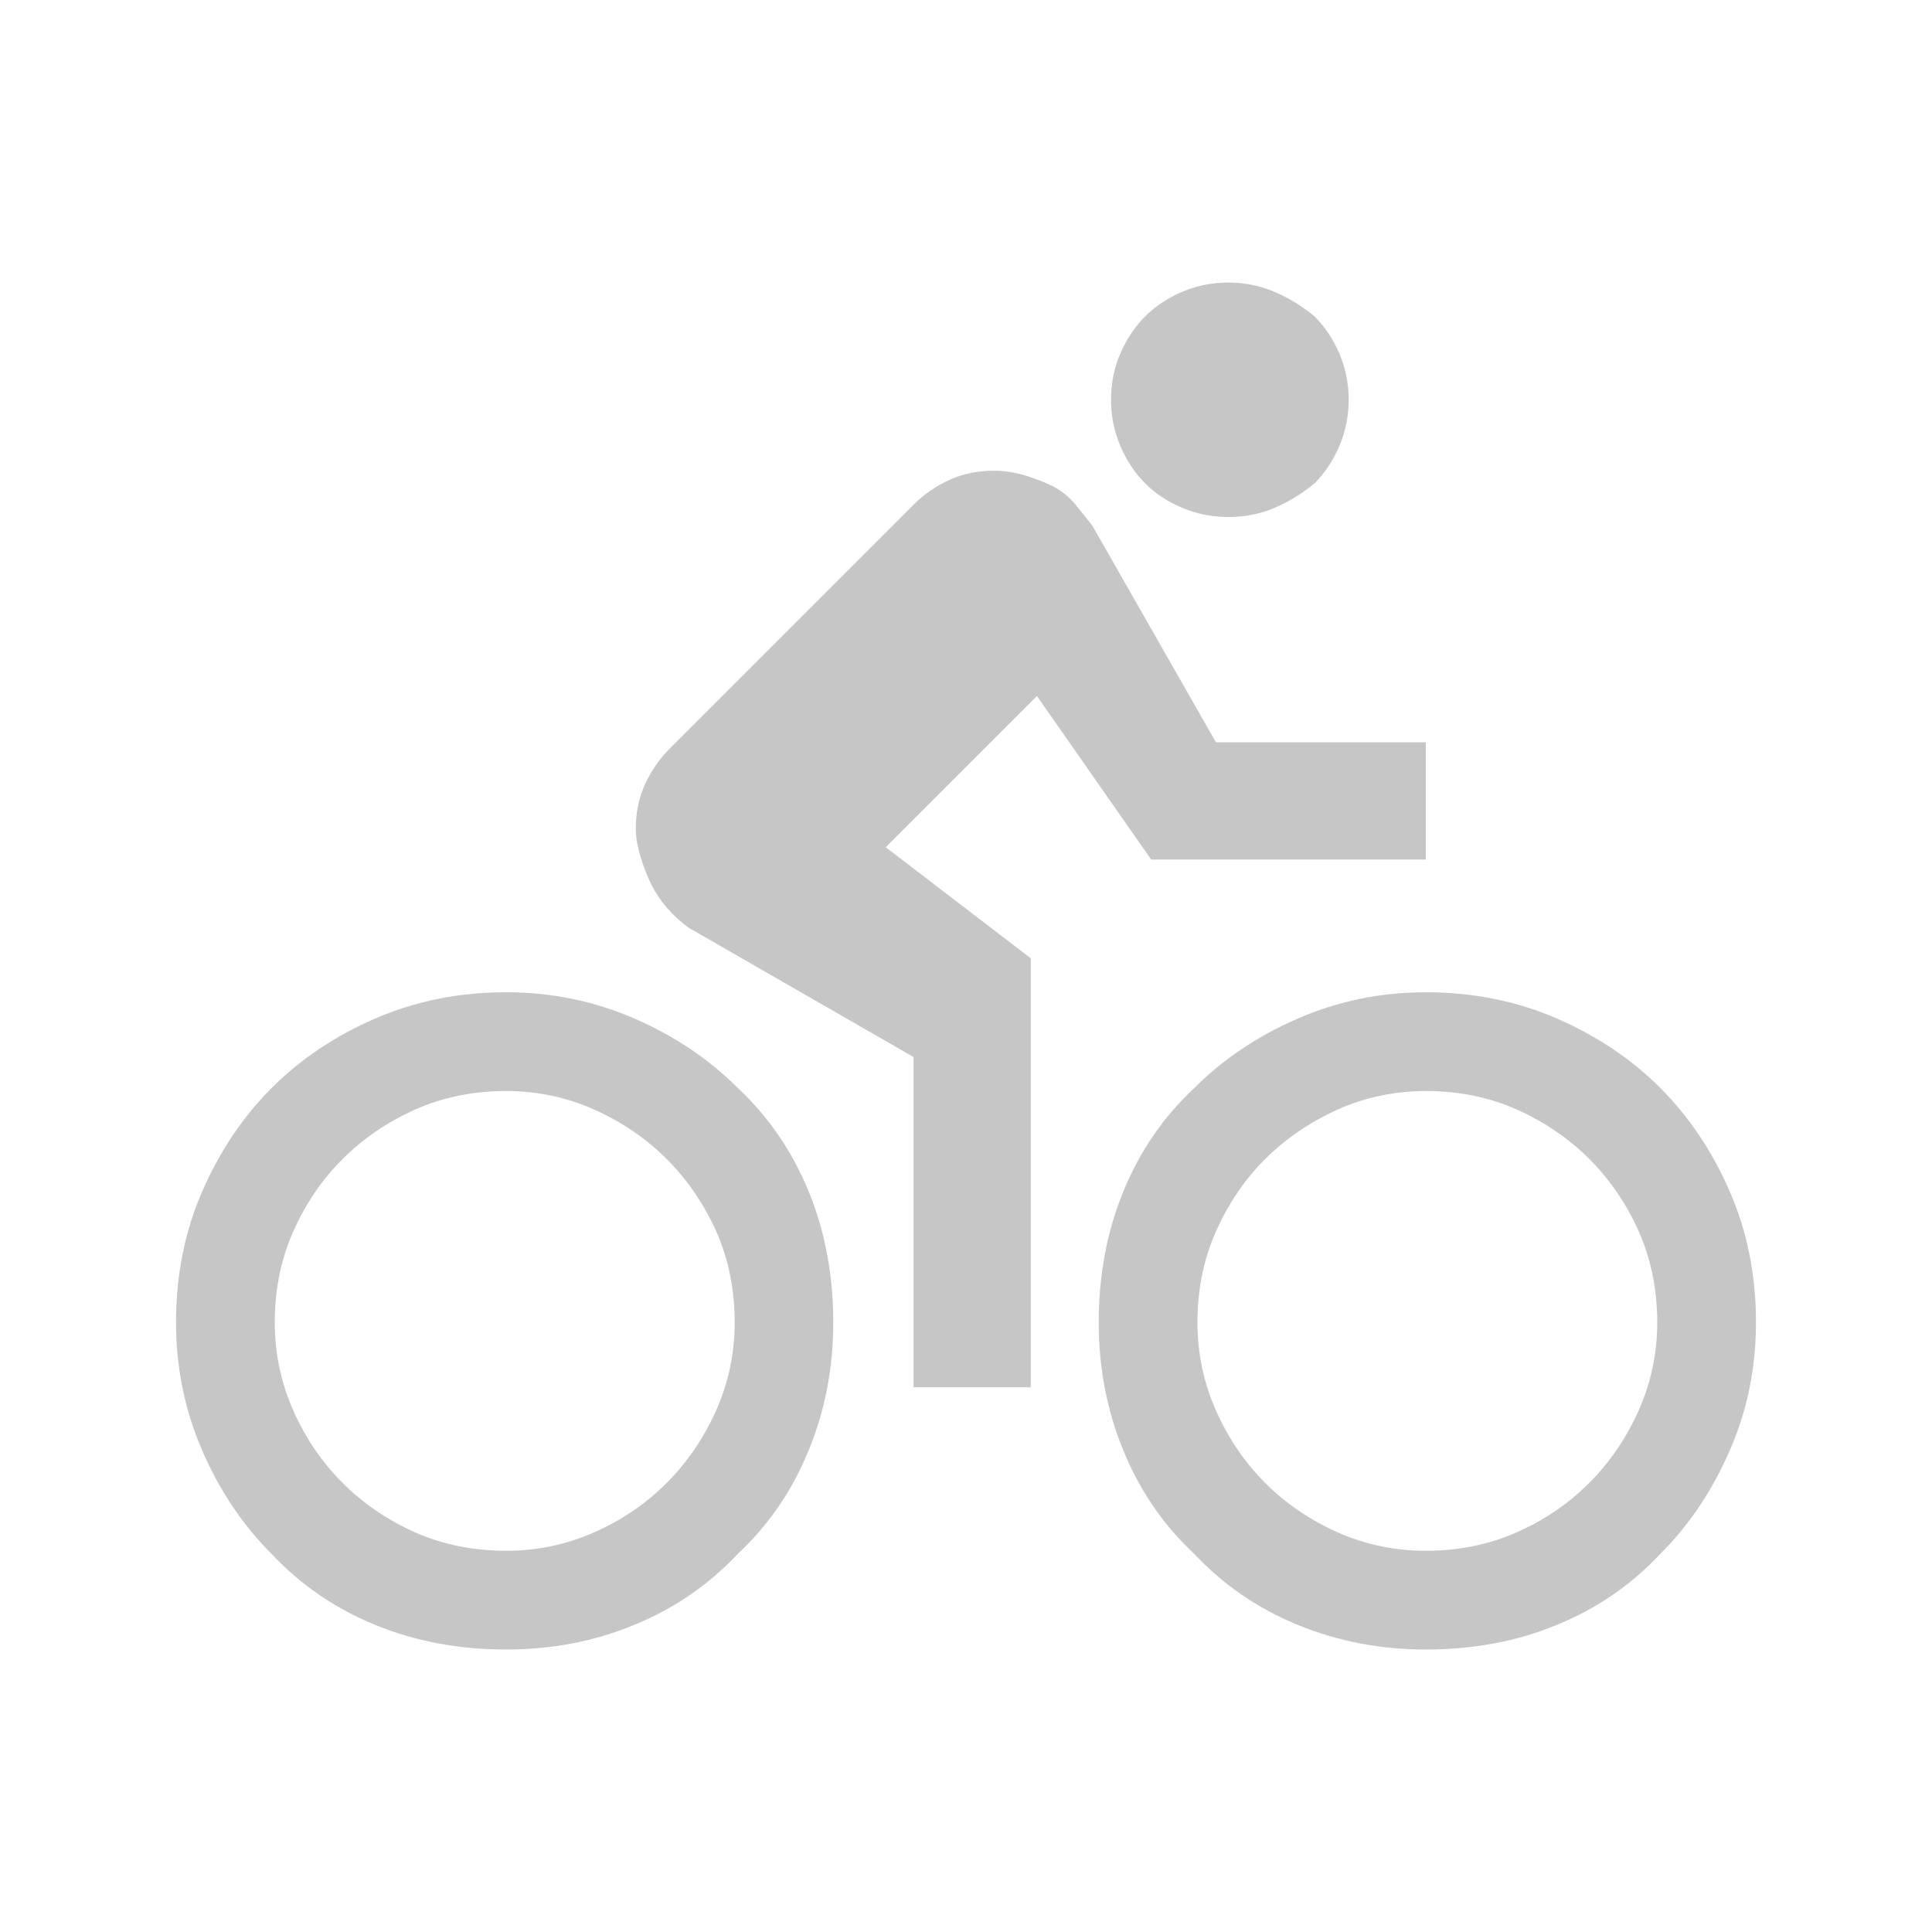 <?xml version="1.0" encoding="utf-8"?>
<!-- Generator: Adobe Illustrator 18.0.0, SVG Export Plug-In . SVG Version: 6.00 Build 0)  -->
<!DOCTYPE svg PUBLIC "-//W3C//DTD SVG 1.1//EN" "http://www.w3.org/Graphics/SVG/1.1/DTD/svg11.dtd">
<svg version="1.1" id="图形" xmlns="http://www.w3.org/2000/svg" xmlns:xlink="http://www.w3.org/1999/xlink" x="0px" y="0px"
	 viewBox="15.167 -16.333 1000.636 1000.678" enable-background="new 15.167 -16.333 1000.636 1000.678" xml:space="preserve">
<g>
	<path fill-rule="evenodd" clip-rule="evenodd" fill="#C6C6C6" d="M277.36,497.589c23.403,0,45.579,4.583,66.364,13.584
		c20.785,9.083,38.624,21.031,53.517,35.924c15.957,14.974,28.231,32.813,36.741,53.598c8.511,20.785,12.766,43.452,12.766,67.919
		c0,23.403-4.255,45.579-12.766,66.282c-8.51,20.867-20.784,38.706-36.741,53.599c-14.975,15.957-32.814,28.231-53.599,36.742
		c-20.703,8.592-42.879,12.765-66.282,12.765c-24.467,0-47.134-4.255-67.919-12.765c-20.785-8.511-38.624-20.785-53.599-36.742
		c-14.893-14.893-26.922-32.732-35.923-53.517c-9.001-20.785-13.584-42.879-13.584-66.364c0-24.467,4.501-47.134,13.584-67.919
		c9.083-20.785,21.03-38.624,35.923-53.517c14.893-14.893,32.732-26.922,53.517-35.923
		C230.226,502.172,252.811,497.589,277.36,497.589L277.36,497.589z M277.36,786.858c15.957,0,31.177-3.191,45.579-9.574
		c14.402-6.382,26.922-14.893,37.56-25.612c10.638-10.638,19.148-23.158,25.613-37.56c6.383-14.403,9.574-29.541,9.574-45.58
		c0-17.02-3.192-32.732-9.574-47.134c-6.465-14.32-14.975-26.84-25.695-37.478c-10.638-10.638-23.158-19.148-37.56-25.613
		c-14.32-6.382-29.54-9.574-45.497-9.574c-17.021,0-32.732,3.192-47.134,9.574c-14.402,6.465-26.922,14.975-37.56,25.613
		c-10.72,10.638-19.23,23.158-25.613,37.56c-6.383,14.402-9.574,30.113-9.574,47.134c0,15.957,3.191,31.177,9.574,45.579
		c6.383,14.402,14.893,26.922,25.613,37.56c10.638,10.638,23.158,19.149,37.56,25.613
		C244.546,783.667,260.339,786.858,277.36,786.858L277.36,786.858z M552.227,344.158l-78.312,78.312l75.12,57.526v222.168h-60.718
		V531.14l-116.689-67.101c-4.255-3.191-7.938-6.628-11.211-10.392c-3.191-3.683-5.81-7.692-7.937-11.947
		c-2.128-4.256-4.01-9.002-5.565-14.403c-1.636-5.319-2.455-10.146-2.455-14.402c0-8.51,1.637-16.202,4.828-23.158
		c3.192-6.955,7.447-13.01,12.766-18.411l126.263-126.264c5.319-5.319,11.457-9.574,18.412-12.765
		c6.956-3.192,14.648-4.828,23.158-4.828c5.319,0,10.638,0.818,15.957,2.373c5.319,1.636,10.147,3.437,14.402,5.564
		c4.255,2.128,8.019,5.074,11.211,8.756c3.191,3.764,6.382,7.774,9.574,11.947l63.909,112.025h108.67v60.718H611.39L552.227,344.158
		L552.227,344.158z M753.61,497.589c24.467,0,47.134,4.583,67.919,13.584c20.785,9.083,38.624,21.031,53.517,35.924
		c14.893,14.974,26.922,32.732,35.923,53.516c9.165,20.867,13.666,43.534,13.666,68.001c0,23.403-4.501,45.579-13.584,66.282
		c-9.083,20.867-21.03,38.706-36.005,53.599c-14.893,15.957-32.732,28.231-53.517,36.742c-20.785,8.592-43.37,12.765-67.919,12.765
		c-23.403,0-45.579-4.255-66.364-12.765c-20.703-8.511-38.542-20.785-53.517-36.742c-15.957-14.893-28.231-32.732-36.741-53.517
		c-8.511-20.785-12.766-42.879-12.766-66.364c0-24.467,4.255-47.134,12.766-67.919c8.51-20.785,20.784-38.624,36.741-53.517
		c14.893-14.893,32.732-26.922,53.517-35.923C708.031,502.172,730.207,497.589,753.61,497.589L753.61,497.589z M651.323,251.445
		c-8.511,0-16.53-1.637-23.976-4.828c-7.447-3.11-13.83-7.365-19.149-12.684c-5.319-5.401-9.574-11.783-12.765-19.23
		c-3.191-7.446-4.828-15.384-4.828-23.976c0-8.51,1.555-16.53,4.828-23.976c3.191-7.365,7.446-13.829,12.765-19.148
		c5.319-5.319,11.702-9.575,19.149-12.766c7.446-3.191,15.465-4.828,23.976-4.828c8.51,0,16.529,1.637,23.976,4.828
		c7.446,3.191,14.402,7.447,20.785,12.766c5.319,5.319,9.574,11.783,12.765,19.148c3.192,7.446,4.828,15.466,4.828,23.976
		c0,8.51-1.636,16.53-4.828,23.976c-3.191,7.447-7.446,13.829-12.765,19.23c-6.383,5.319-13.339,9.574-20.785,12.766
		C667.852,249.89,659.833,251.445,651.323,251.445L651.323,251.445z M753.61,786.858c17.021,0,32.732-3.191,47.134-9.574
		c14.402-6.382,26.922-14.893,37.56-25.612c10.638-10.638,19.149-23.158,25.613-37.56c6.383-14.403,9.574-29.541,9.574-45.58
		c0-17.02-3.191-32.732-9.574-47.134c-6.383-14.32-14.975-26.84-25.613-37.478c-10.638-10.638-23.158-19.148-37.56-25.613
		c-14.32-6.382-30.113-9.574-47.134-9.574c-15.957,0-31.177,3.192-45.579,9.574c-14.32,6.465-26.84,14.975-37.56,25.613
		c-10.638,10.638-19.148,23.158-25.531,37.56s-9.574,30.113-9.574,47.134c0,15.957,3.191,31.177,9.574,45.579
		c6.383,14.402,14.893,26.922,25.531,37.56s23.158,19.149,37.56,25.613C722.433,783.667,737.653,786.858,753.61,786.858
		L753.61,786.858z"/>
</g>
</svg>
